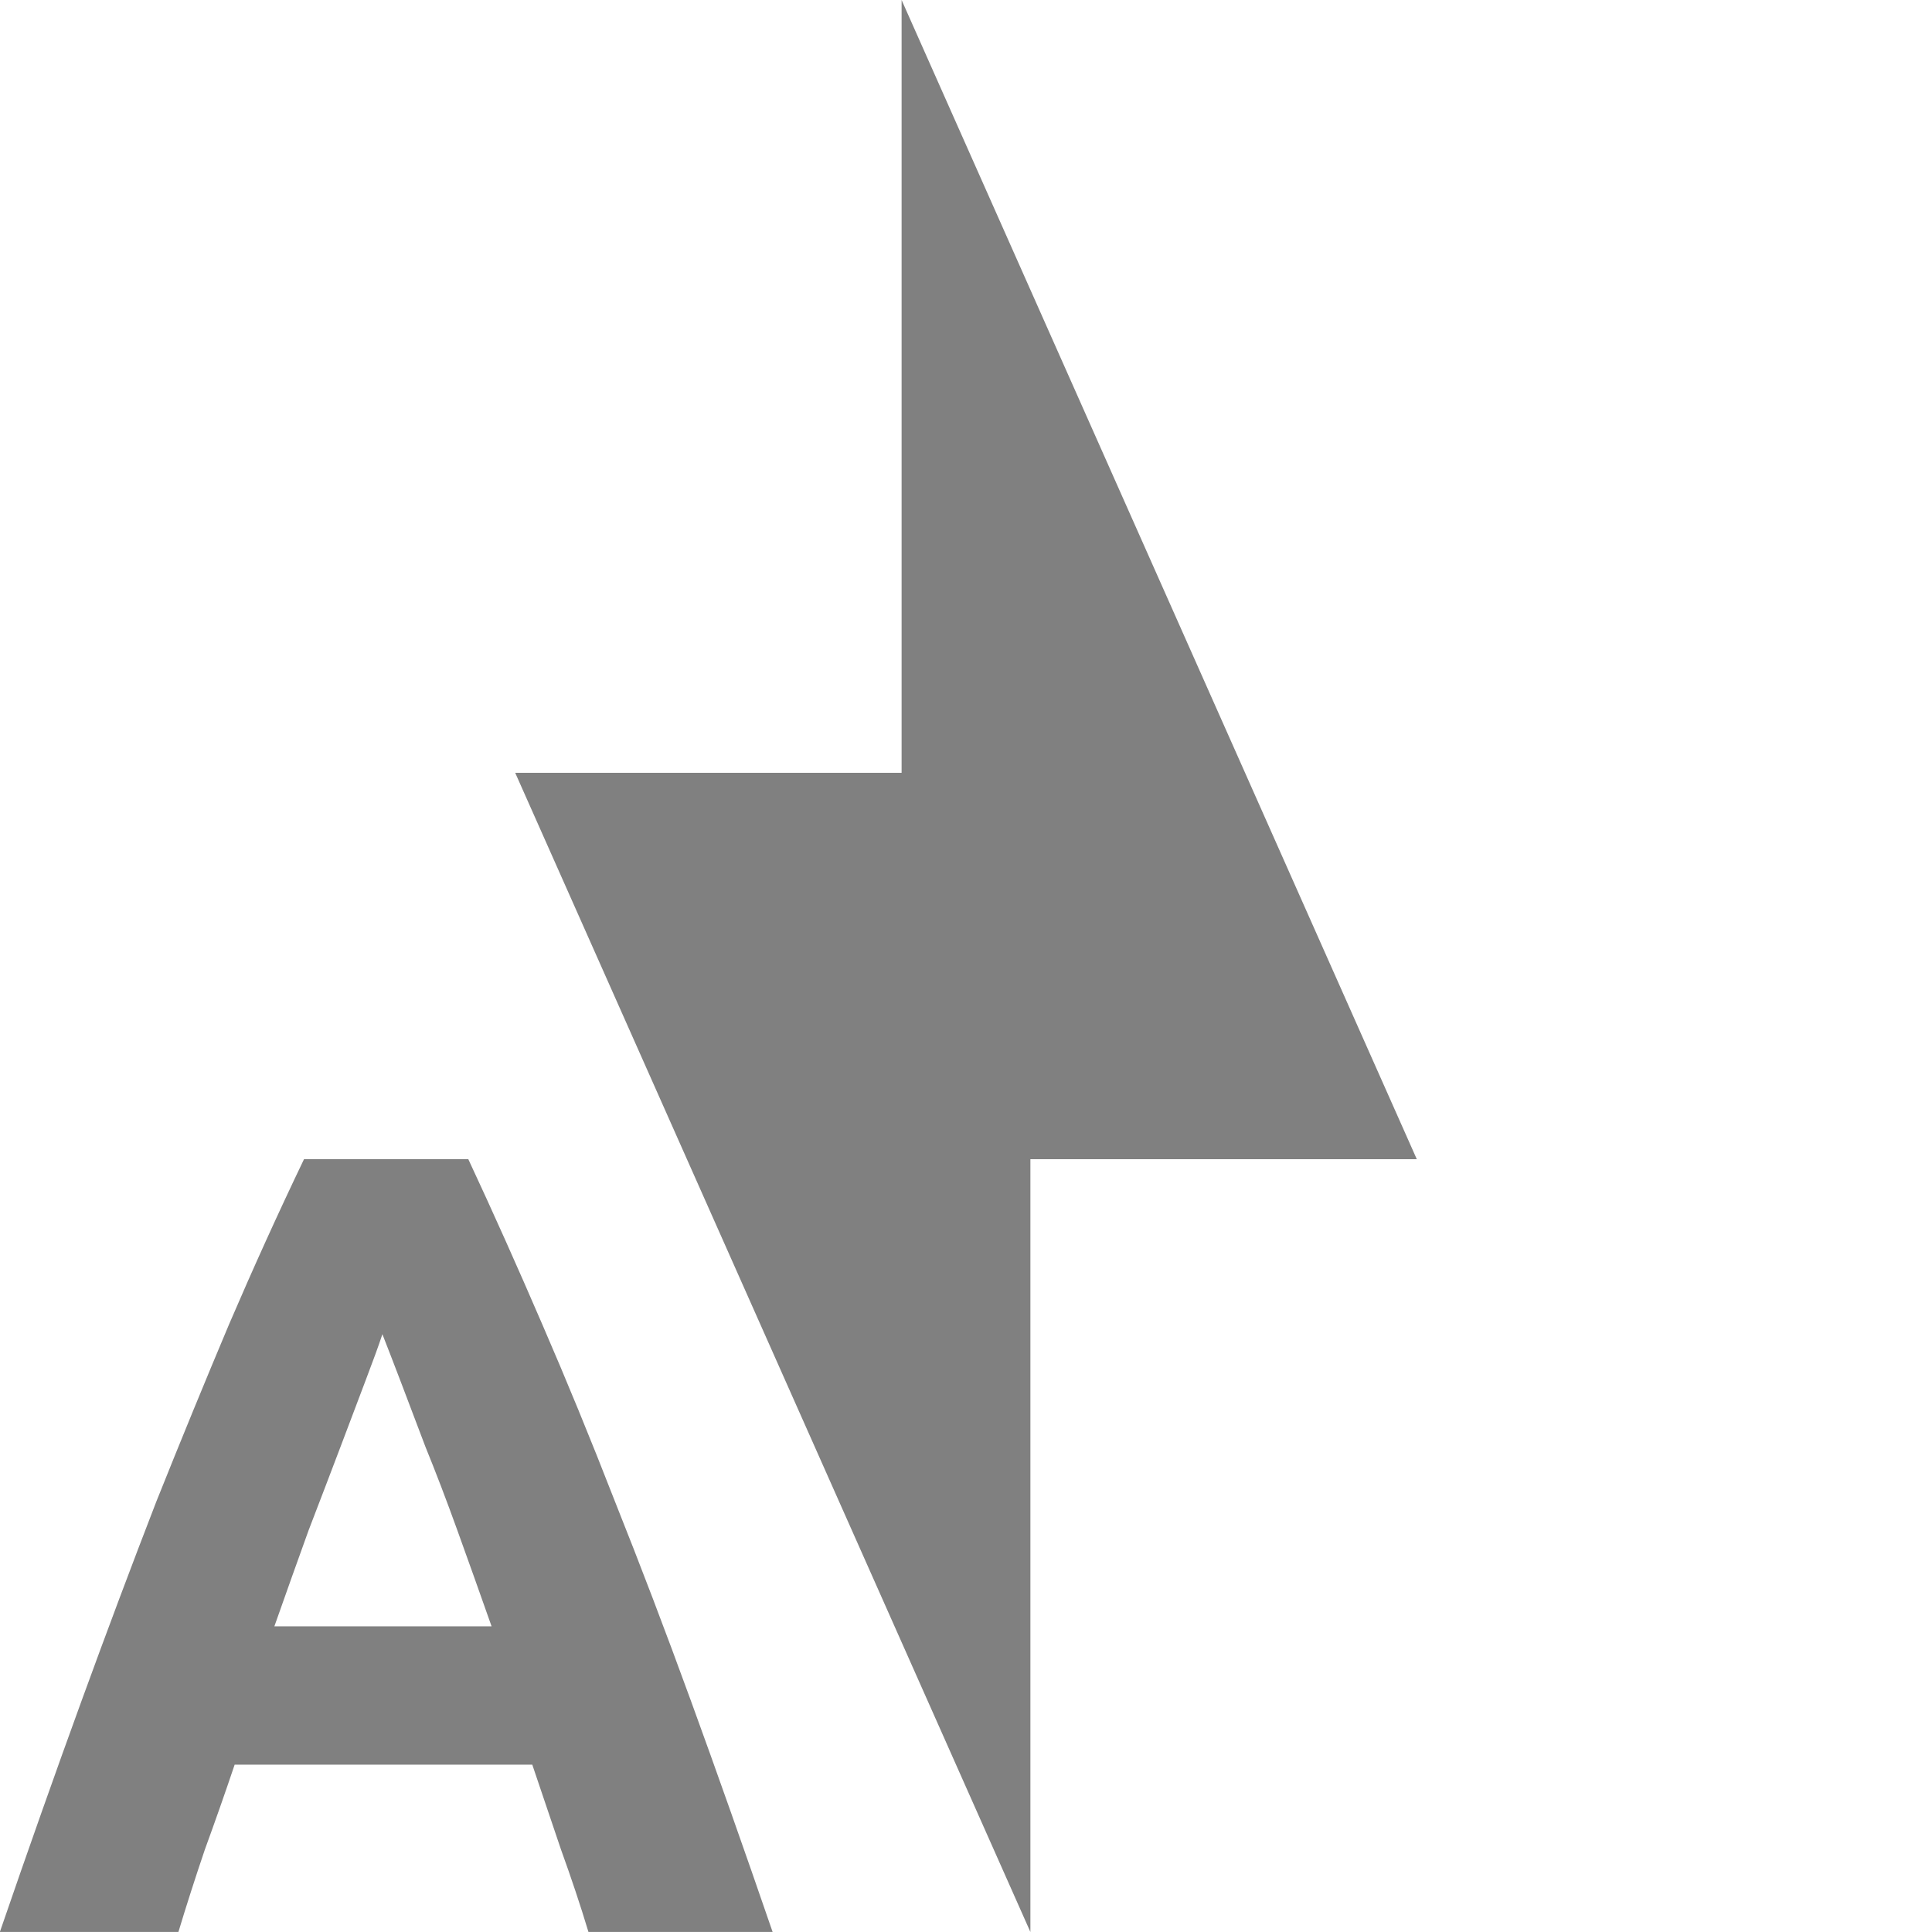<?xml version="1.0" encoding="UTF-8" standalone="no"?>
<!-- Created with Inkscape (http://www.inkscape.org/) -->

<svg
   xmlns:dc="http://purl.org/dc/elements/1.1/"
   xmlns:cc="http://creativecommons.org/ns#"
   xmlns:rdf="http://www.w3.org/1999/02/22-rdf-syntax-ns#"
   xmlns:svg="http://www.w3.org/2000/svg"
   xmlns="http://www.w3.org/2000/svg"
   xmlns:sodipodi="http://sodipodi.sourceforge.net/DTD/sodipodi-0.dtd"
   xmlns:inkscape="http://www.inkscape.org/namespaces/inkscape"
   width="90"
   height="90"
   id="svg4874"
   version="1.1"
   inkscape:version="0.48+devel r12833"
   viewBox="0 0 90 90"
   sodipodi:docname="flash-auto.svg">
  <defs
     id="defs4876" />
  <sodipodi:namedview
     id="base"
     pagecolor="#ffffff"
     bordercolor="#666666"
     borderopacity="1.0"
     inkscape:pageopacity="0.0"
     inkscape:pageshadow="2"
     inkscape:zoom="2.6077032"
     inkscape:cx="-37.350881"
     inkscape:cy="58.32719"
     inkscape:document-units="px"
     inkscape:current-layer="g1708"
     showgrid="true"
     showborder="true"
     fit-margin-top="0"
     fit-margin-left="0"
     fit-margin-right="0"
     fit-margin-bottom="0"
     inkscape:snap-bbox="true"
     inkscape:bbox-paths="true"
     inkscape:bbox-nodes="true"
     inkscape:snap-bbox-edge-midpoints="true"
     inkscape:snap-bbox-midpoints="true"
     inkscape:object-paths="true"
     inkscape:snap-intersection-paths="true"
     inkscape:object-nodes="true"
     inkscape:snap-smooth-nodes="true"
     inkscape:snap-midpoints="true"
     inkscape:snap-object-midpoints="true"
     inkscape:snap-center="true"
     showguides="true"
     inkscape:guide-bbox="true">
    <inkscape:grid
       type="xygrid"
       id="grid5451"
       empspacing="6" />
    <sodipodi:guide
       orientation="1,0"
       position="6,77"
       id="guide4063" />
    <sodipodi:guide
       orientation="1,0"
       position="3,78"
       id="guide4065" />
    <sodipodi:guide
       orientation="0,1"
       position="55,84"
       id="guide4067" />
    <sodipodi:guide
       orientation="0,1"
       position="53,87"
       id="guide4069" />
    <sodipodi:guide
       orientation="0,1"
       position="20,3"
       id="guide4071" />
    <sodipodi:guide
       orientation="0,1"
       position="20,6"
       id="guide4073" />
    <sodipodi:guide
       orientation="1,0"
       position="87,7"
       id="guide4075" />
    <sodipodi:guide
       orientation="1,0"
       position="84,7"
       id="guide4077" />
    <sodipodi:guide
       orientation="0,1"
       position="58,81"
       id="guide4074" />
    <sodipodi:guide
       orientation="1,0"
       position="9,74"
       id="guide4076" />
    <sodipodi:guide
       orientation="0,1"
       position="21,9"
       id="guide4078" />
    <sodipodi:guide
       orientation="1,0"
       position="81,4"
       id="guide4080" />
  </sodipodi:namedview>
  <g
     inkscape:label="Layer 1"
     inkscape:groupmode="layer"
     id="layer1"
     transform="translate(67.857,-84.505)">
    <g
       transform="matrix(0,-1,-1,0,373.505,516.505)"
       id="g4845"
       style="display:inline">
      <g
         inkscape:label="Layer 1"
         id="g1708"
         transform="matrix(0,-1,-1,0,1394.362,441.362)"
         inkscape:export-filename="add01.png"
         inkscape:export-xdpi="90"
         inkscape:export-ydpi="90">
        <rect
           style="color:#000000;fill:none;stroke:none;stroke-width:7.5;marker:none;visibility:visible;display:inline;overflow:visible;enable-background:accumulate"
           id="rect1710"
           width="90"
           height="90"
           x="0"
           y="962.362" />
        <path
           id="path4212"
           sodipodi:nodetypes="ccccccc"
           inkscape:connector-curvature="0"
           d="m 48,1052.362 -24,-54 18,0 0,-36 24,54 -18,0 z"
           style="fill:#808080;fill-opacity:1" />
        <g
           transform="matrix(3.579,0,0,3.621,-100.795,-2635.625)"
           id="g4167"
           style="fill:#808080;fill-opacity:1">
          <path
             inkscape:connector-curvature="0"
             d="m 35.822,1018.499 c -0.105,-0.345 -0.225,-0.698 -0.358,-1.062 -0.125,-0.363 -0.249,-0.726 -0.373,-1.09 l -3.874,0 c -0.124,0.364 -0.253,0.727 -0.387,1.09 -0.125,0.364 -0.24,0.718 -0.345,1.062 l -2.324,0 c 0.373,-1.072 0.727,-2.061 1.062,-2.97 0.335,-0.909 0.66,-1.764 0.975,-2.568 0.325,-0.803 0.641,-1.563 0.947,-2.281 0.316,-0.727 0.641,-1.435 0.975,-2.123 l 2.138,0 c 0.325,0.688 0.645,1.396 0.962,2.123 0.315,0.718 0.631,1.478 0.947,2.281 0.325,0.804 0.655,1.659 0.99,2.568 0.335,0.909 0.689,1.898 1.062,2.97 l -2.397,0 m -2.682,-7.69 c -0.048,0.144 -0.12,0.339 -0.216,0.588 -0.095,0.249 -0.205,0.535 -0.329,0.86 -0.125,0.325 -0.263,0.684 -0.416,1.076 -0.143,0.392 -0.292,0.804 -0.445,1.234 l 2.827,0 c -0.153,-0.43 -0.302,-0.842 -0.445,-1.234 -0.143,-0.392 -0.282,-0.751 -0.416,-1.076 -0.124,-0.325 -0.234,-0.612 -0.33,-0.86 -0.096,-0.249 -0.173,-0.444 -0.23,-0.588"
             id="path4169"
             style="fill:#808080;fill-opacity:1" />
        </g>
      </g>
    </g>
  </g>
</svg>
